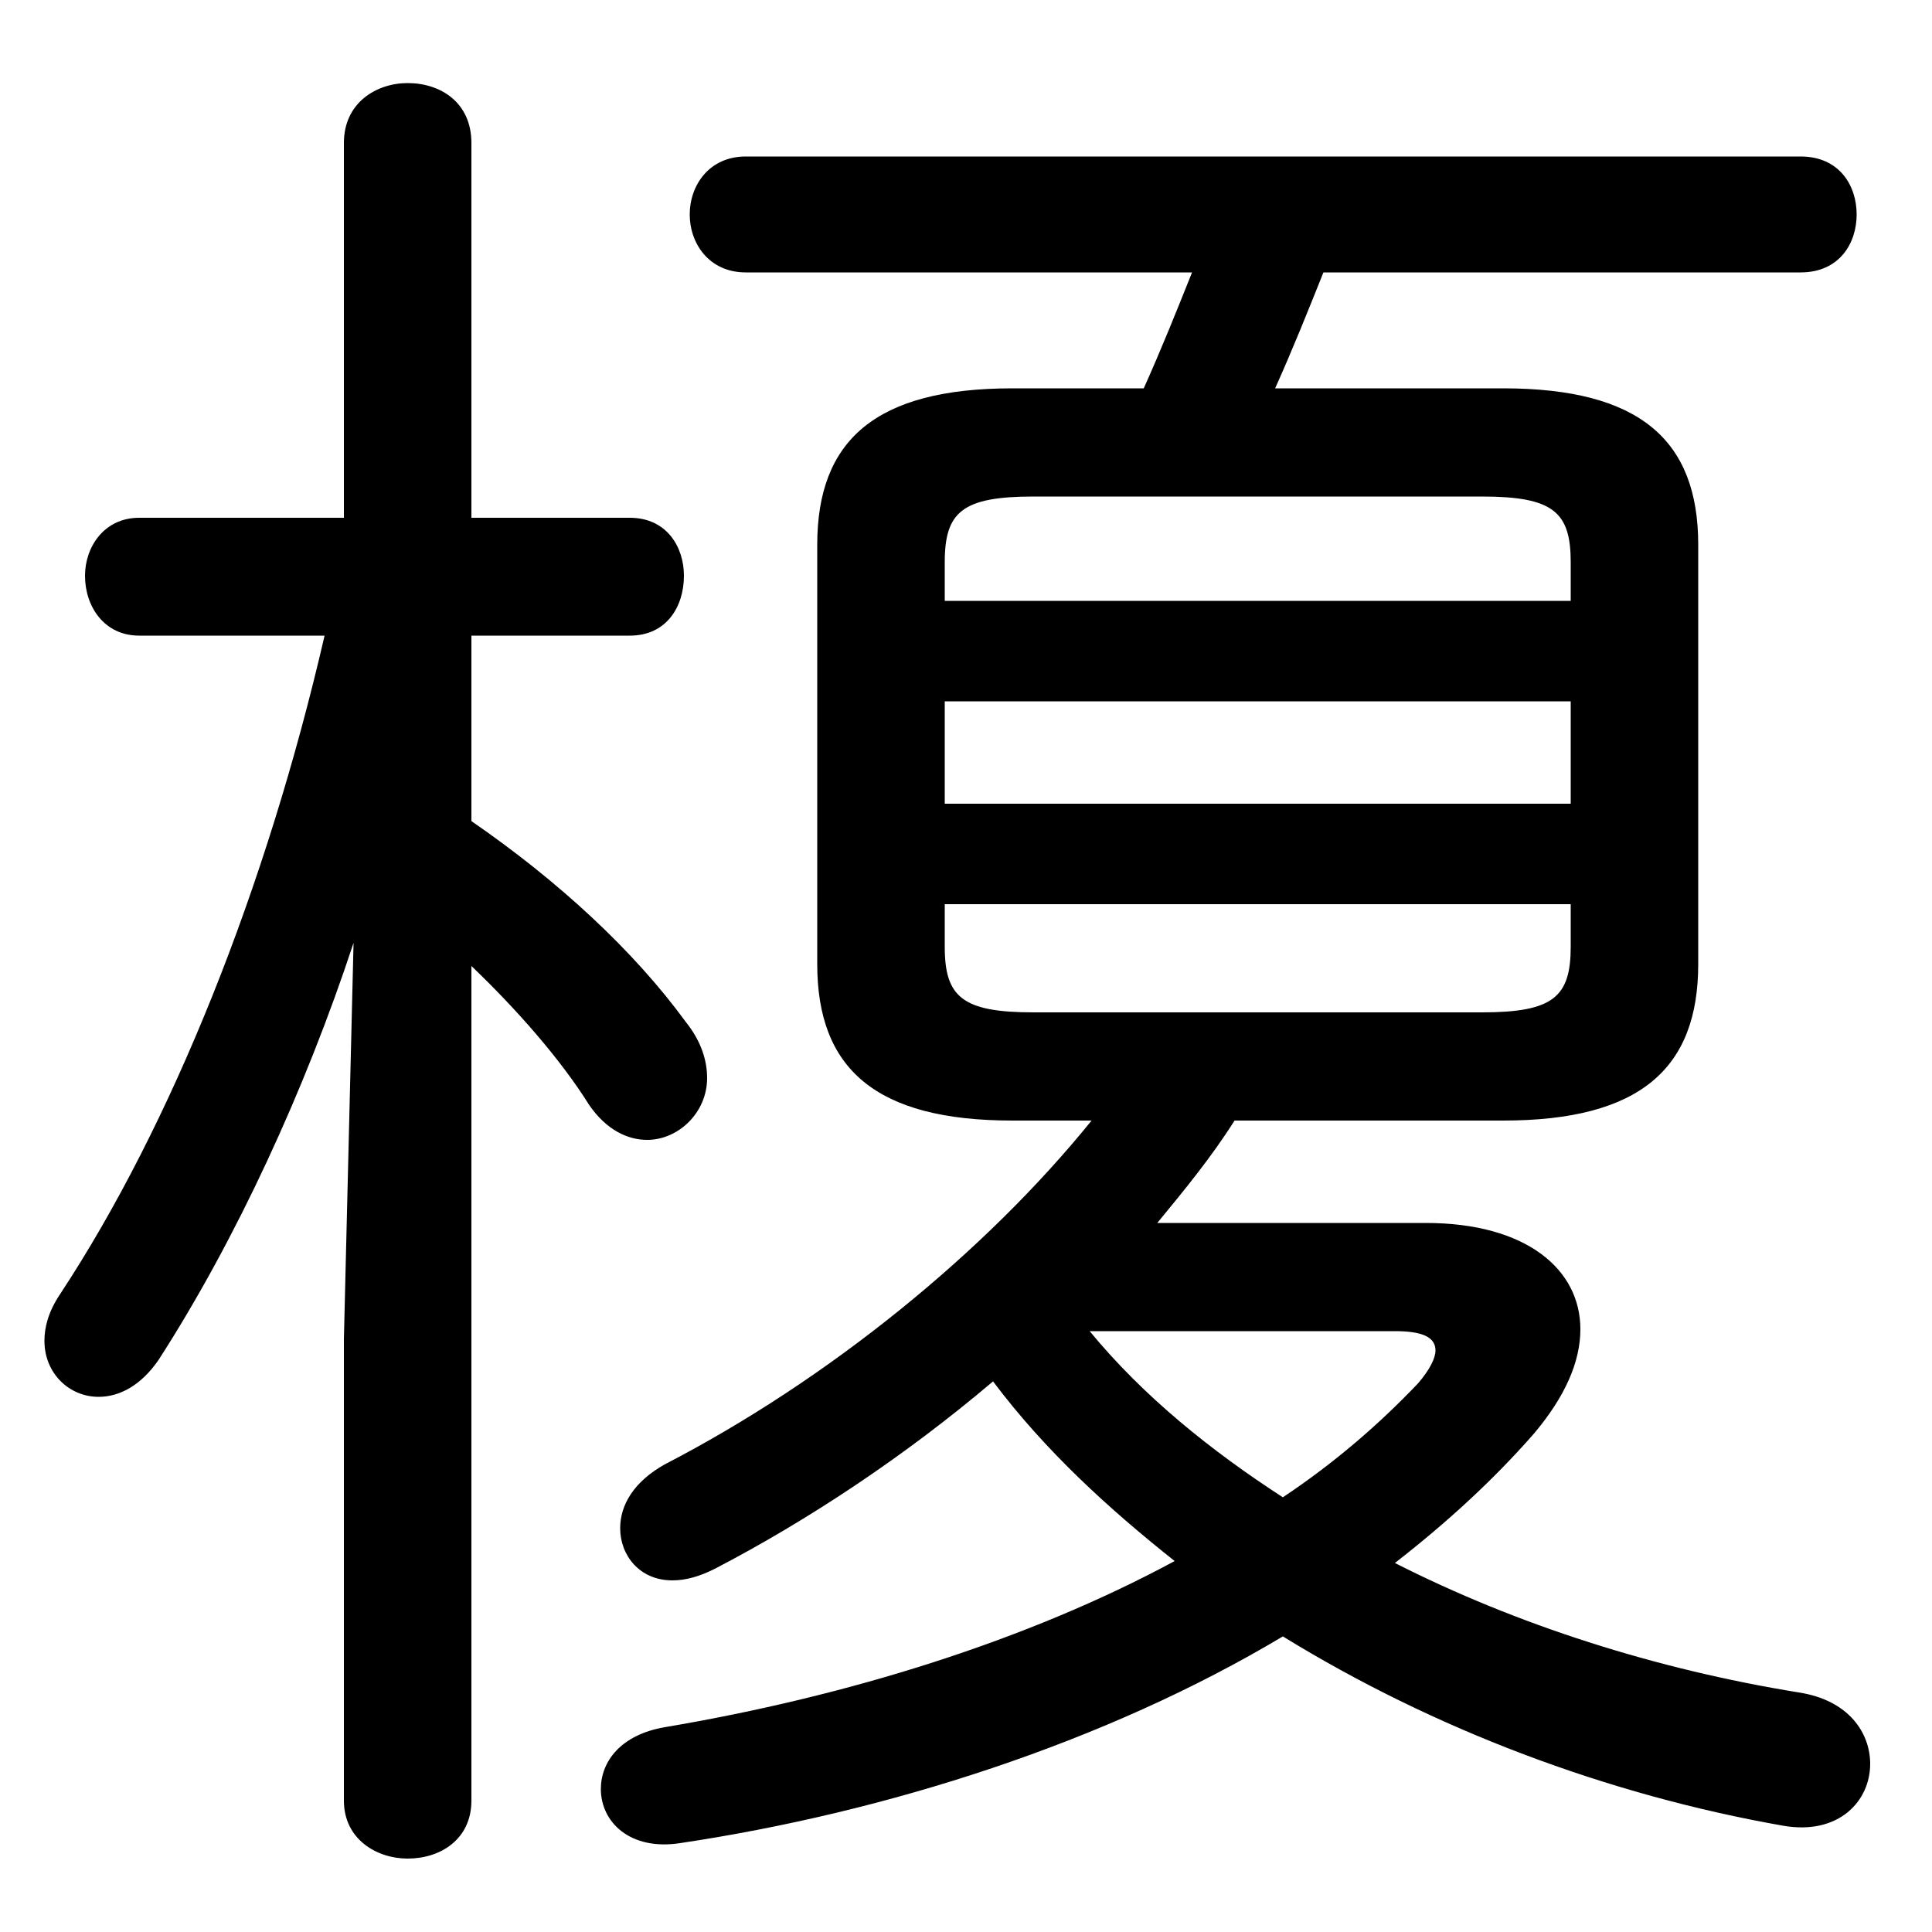 <svg xmlns="http://www.w3.org/2000/svg" viewBox="0 -44.0 50.0 50.0">
    <rect x="0" y="-44.0" width="50.0" height="50.0" fill="#808080" stroke="none"/>
    <g transform="scale(1, -1)">
        <!-- ボディの枠 -->
        <rect x="0" y="-6.0" width="50.0" height="50.0"
            stroke="white" fill="white"/>
        <!-- グリフ座標系の原点 -->
        <circle cx="0" cy="0" r="5" fill="white"/>
        <!-- グリフのアウトライン -->
        <g style="fill:black;stroke:#000000;stroke-width:0;stroke-linecap:round;stroke-linejoin:round;">
        <path d="M 38.9 15.0 C 42.45 15.0 43.95 16.35 43.95 19.05 L 43.95 29.9 C 43.95 32.6 42.45 33.95 38.9 33.95 L 33.0 33.95 C 33.45 34.95 33.85 35.95 34.25 36.95 L 46.6 36.95 C 47.6 36.95 48.05 37.7 48.05 38.45 C 48.05 39.2 47.6 39.95 46.6 39.95 L 19.3 39.95 C 18.35 39.95 17.85 39.2 17.85 38.45 C 17.85 37.7 18.35 36.95 19.3 36.95 L 30.85 36.95 C 30.45 35.95 30.05 34.95 29.6 33.95 L 26.2 33.95 C 22.65 33.95 21.15 32.6 21.15 29.9 L 21.15 19.05 C 21.15 16.35 22.65 15.0 26.2 15.0 L 28.25 15.0 C 25.5 11.6 21.45 8.3 17.2 6.1 C 16.4 5.65 16.05 5.05 16.05 4.45 C 16.05 3.75 16.55 3.1 17.4 3.1 C 17.75 3.1 18.1 3.2 18.5 3.4 C 20.9 4.65 23.4 6.3 25.7 8.25 C 27.05 6.45 28.7 4.95 30.4 3.6 C 26.6 1.55 21.95 0.1 17.2 -0.7 C 16.05 -0.9 15.55 -1.6 15.55 -2.3 C 15.55 -3.15 16.3 -3.9 17.6 -3.7 C 22.95 -2.9 28.6 -1.1 33.2 1.65 C 37.1 -0.75 41.6 -2.45 46.15 -3.25 C 47.6 -3.5 48.4 -2.6 48.4 -1.65 C 48.4 -0.85 47.85 0.0 46.55 0.2 C 42.85 0.8 39.25 1.95 36.1 3.55 C 37.45 4.6 38.65 5.7 39.7 6.9 C 40.5 7.85 40.9 8.75 40.9 9.6 C 40.9 11.15 39.5 12.35 36.9 12.35 L 29.95 12.35 C 30.65 13.2 31.35 14.05 31.95 15.0 Z M 26.75 17.8 C 24.9 17.8 24.45 18.2 24.45 19.5 L 24.45 20.6 L 40.65 20.6 L 40.65 19.5 C 40.65 18.2 40.2 17.8 38.35 17.8 Z M 24.45 25.85 L 40.65 25.85 L 40.65 23.2 L 24.45 23.2 Z M 40.65 28.45 L 24.45 28.45 L 24.45 29.45 C 24.45 30.75 24.9 31.15 26.75 31.15 L 38.35 31.15 C 40.2 31.15 40.65 30.75 40.65 29.45 Z M 36.1 9.55 C 36.8 9.55 37.15 9.4 37.15 9.05 C 37.15 8.85 37.0 8.55 36.7 8.2 C 35.7 7.15 34.55 6.15 33.2 5.25 C 31.35 6.45 29.6 7.85 28.2 9.55 Z M 8.9 30.6 L 3.6 30.6 C 2.7 30.6 2.2 29.85 2.2 29.1 C 2.2 28.3 2.7 27.55 3.6 27.55 L 8.4 27.55 C 6.9 21.05 4.45 14.9 1.55 10.5 C 1.25 10.05 1.15 9.65 1.15 9.3 C 1.15 8.45 1.8 7.85 2.55 7.85 C 3.1 7.85 3.65 8.15 4.1 8.8 C 6.1 11.9 7.9 15.8 9.15 19.6 L 8.9 9.35 L 8.9 -2.6 C 8.9 -3.6 9.75 -4.1 10.55 -4.1 C 11.4 -4.1 12.2 -3.6 12.2 -2.6 L 12.2 19.0 C 13.35 17.9 14.5 16.6 15.25 15.4 C 15.7 14.75 16.25 14.5 16.75 14.5 C 17.55 14.5 18.3 15.2 18.3 16.1 C 18.3 16.55 18.15 17.05 17.75 17.55 C 16.4 19.4 14.45 21.2 12.2 22.75 L 12.2 27.55 L 16.3 27.55 C 17.25 27.55 17.7 28.3 17.7 29.1 C 17.7 29.85 17.25 30.6 16.3 30.6 L 12.2 30.6 L 12.2 40.3 C 12.2 41.35 11.4 41.85 10.55 41.85 C 9.75 41.85 8.9 41.35 8.9 40.3 Z"/>
    </g>
    </g>
</svg>
